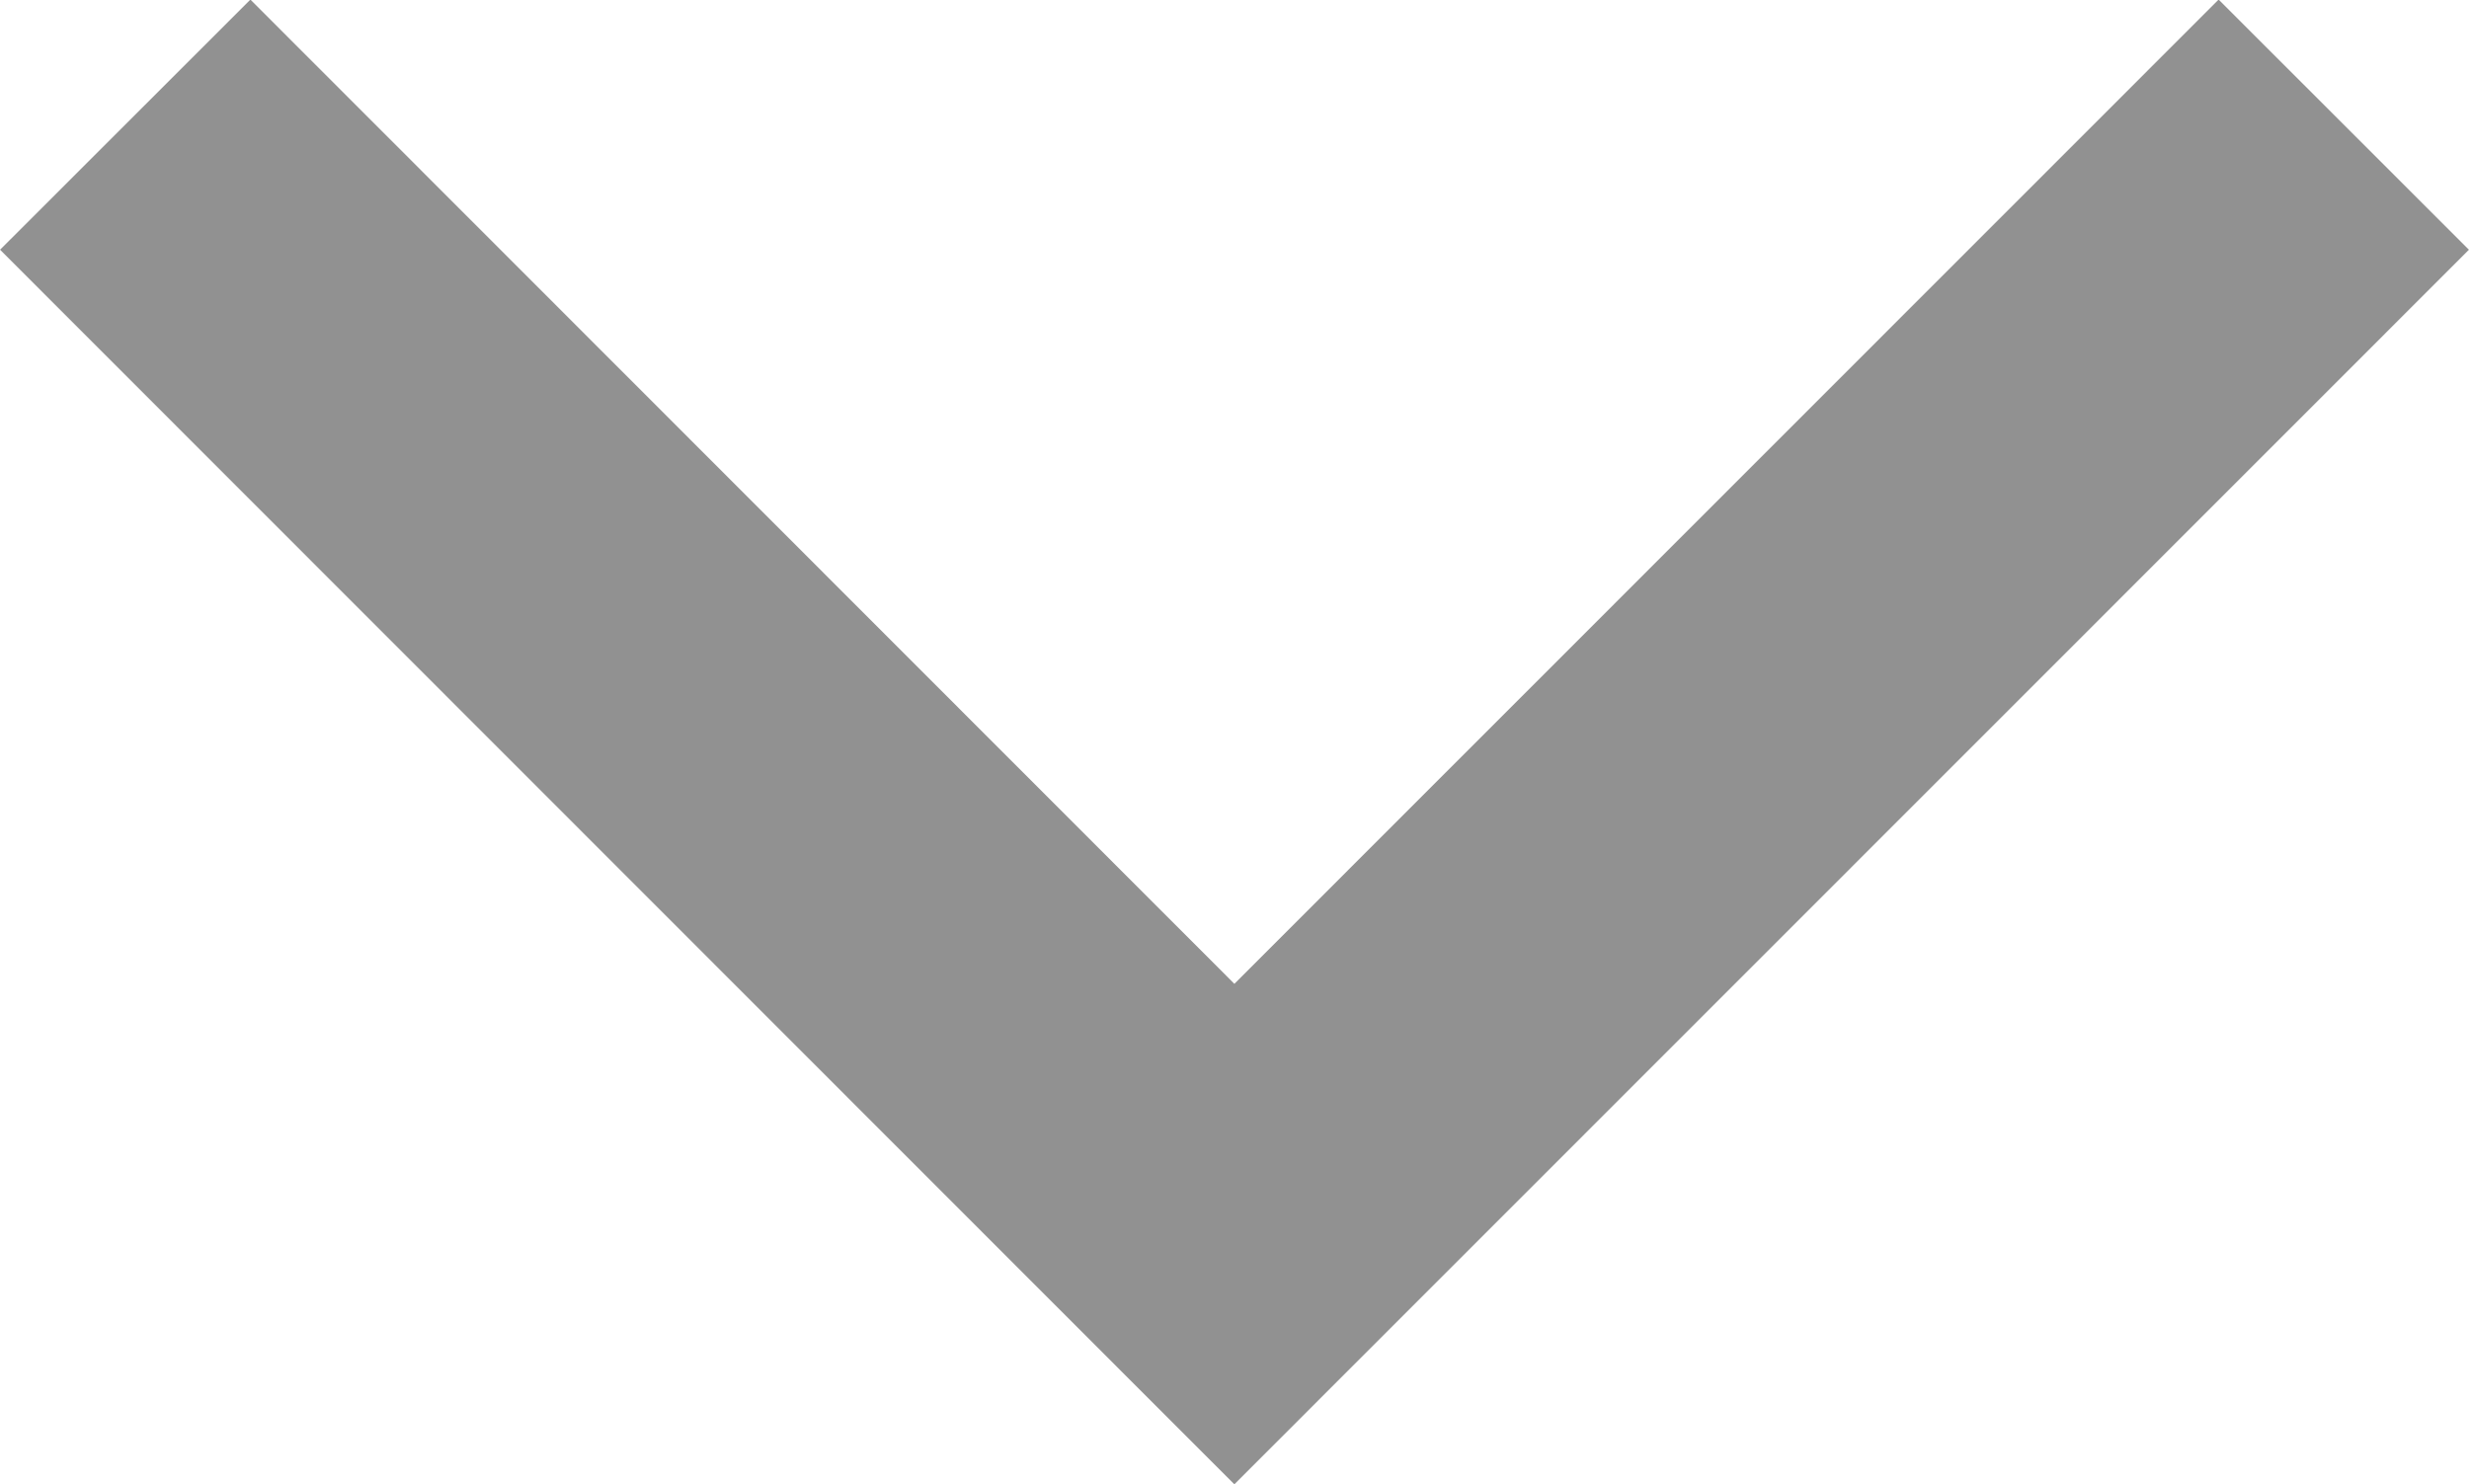 <svg xmlns="http://www.w3.org/2000/svg" width="9.069" height="5.454" viewBox="0 0 9.069 5.454"><path d="M0,0,4.074,4.076,8.149,0" transform="translate(0.46 0.458)" fill="none" stroke="#919191" stroke-miterlimit="10" stroke-width="1.3"/></svg>